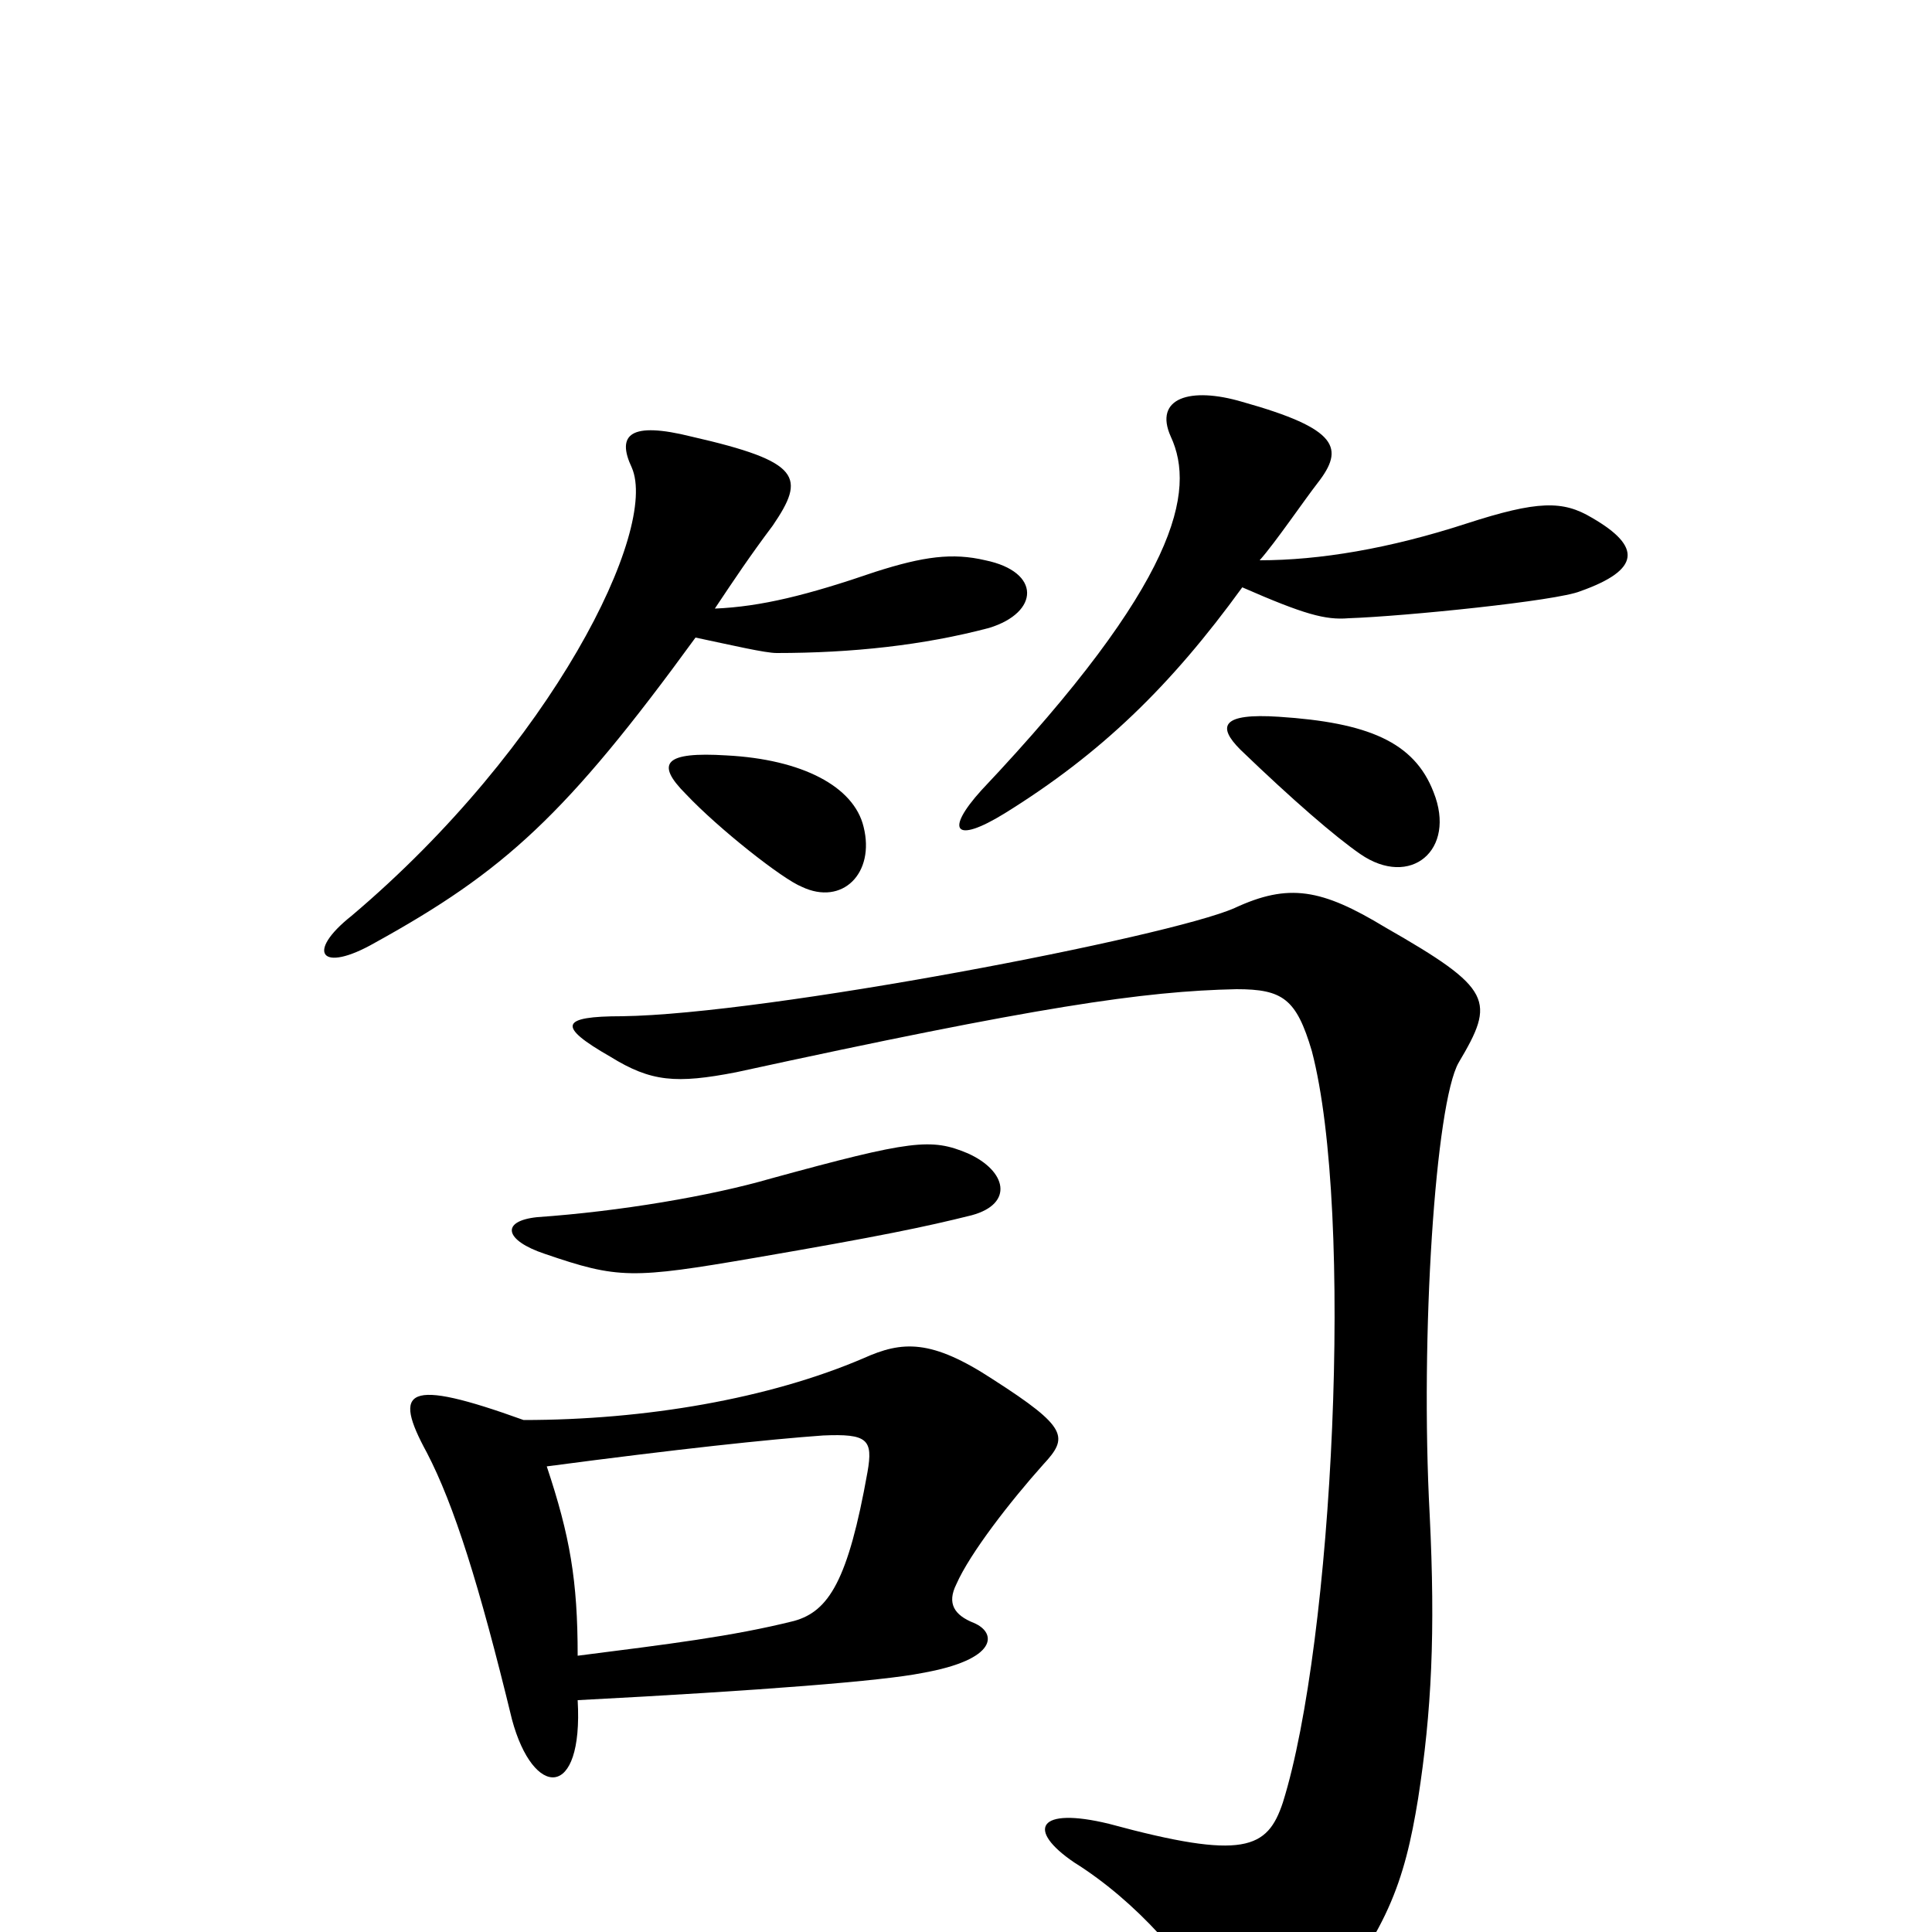 <svg xmlns="http://www.w3.org/2000/svg" viewBox="0 -1000 1000 1000">
	<path fill="#000000" d="M824 -732C809 -741 796 -741 759 -729C719 -716 683 -710 652 -710C660 -719 675 -741 682 -750C696 -768 693 -778 643 -792C616 -800 597 -794 606 -774C619 -746 610 -699 508 -591C489 -570 494 -563 520 -579C570 -610 606 -645 643 -696C675 -682 686 -679 698 -680C727 -681 806 -689 818 -694C849 -705 850 -717 824 -732ZM512 -675C538 -683 539 -704 510 -710C493 -714 478 -712 453 -704C418 -692 394 -686 370 -685C380 -700 388 -712 400 -728C417 -753 415 -761 358 -774C326 -782 319 -775 327 -758C341 -726 286 -614 182 -526C158 -507 166 -496 194 -512C261 -549 293 -578 360 -670C379 -666 396 -662 402 -662C441 -662 478 -666 512 -675ZM742 -590C732 -616 708 -626 662 -629C632 -631 630 -624 642 -612C669 -586 691 -567 704 -558C730 -540 754 -560 742 -590ZM447 -572C442 -593 415 -607 376 -609C344 -611 339 -605 355 -589C372 -571 405 -545 415 -541C436 -531 453 -548 447 -572ZM503 -371C525 -377 521 -394 501 -403C482 -411 472 -410 399 -390C368 -381 321 -373 278 -370C259 -368 261 -358 282 -351C320 -338 327 -338 391 -349C455 -360 479 -365 503 -371ZM755 -450C774 -482 773 -488 717 -520C684 -540 667 -543 639 -530C605 -515 397 -475 322 -474C290 -474 288 -469 316 -453C337 -440 350 -439 381 -445C537 -479 592 -487 640 -488C664 -488 671 -483 679 -456C701 -372 690 -150 664 -67C656 -43 644 -37 574 -56C537 -65 531 -53 556 -36C588 -16 616 16 631 44C643 69 659 69 679 46C718 1 727 -26 734 -69C741 -114 743 -155 740 -216C735 -309 743 -429 755 -450ZM540 -242C553 -256 553 -261 514 -286C482 -307 467 -306 447 -297C398 -276 334 -265 271 -265C210 -287 203 -281 221 -248C235 -221 248 -180 265 -110C276 -69 302 -68 299 -120C395 -125 457 -130 477 -134C517 -141 516 -155 504 -160C494 -164 490 -170 495 -180C502 -196 523 -223 540 -242ZM449 -238C439 -182 429 -166 411 -161C379 -153 346 -149 299 -143C299 -182 295 -205 283 -241C351 -250 398 -255 426 -257C449 -258 452 -255 449 -238Z"/>
</svg>